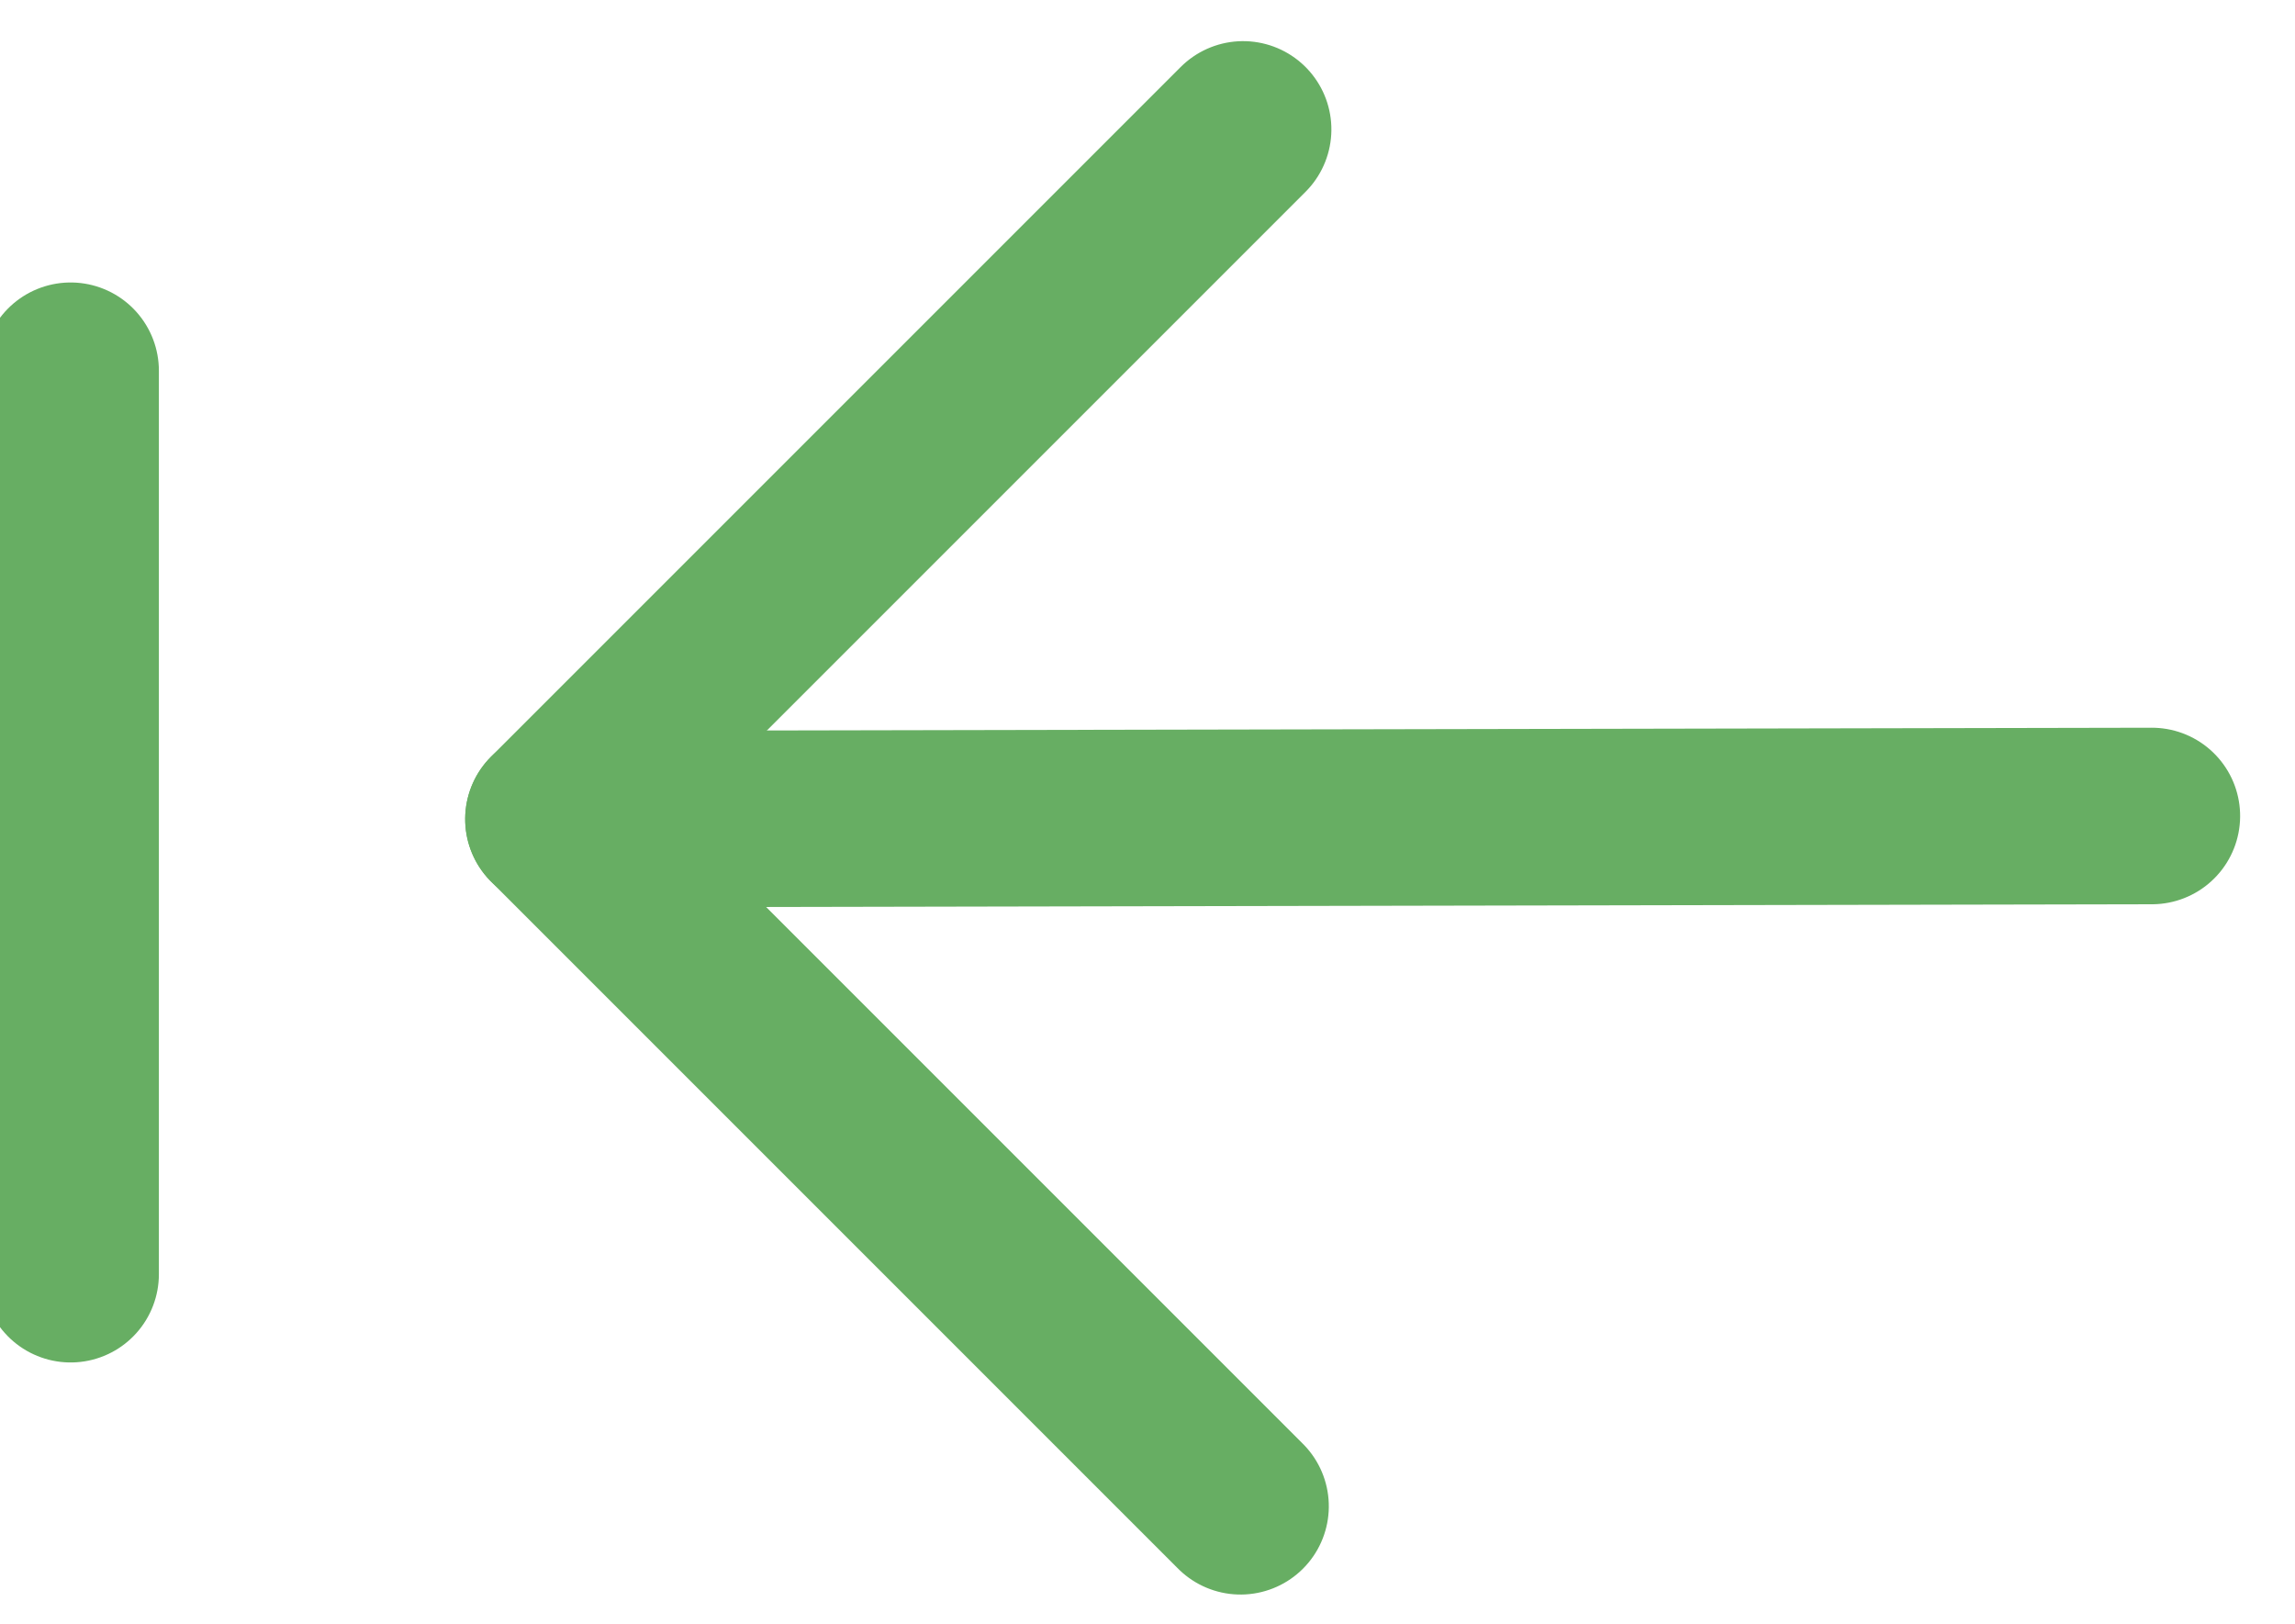 <svg xmlns="http://www.w3.org/2000/svg" width="65" height="46" viewBox="0 0 65 46">
    <g transform="rotate(-180 32 23)" fill="none" fill-rule="evenodd" stroke="#67AE63" stroke-linecap="round" stroke-width="5">
        <path stroke-linejoin="round" d="M6.717 38.883L38.665 6.809" transform="translate(3) rotate(-135 22.69 22.846)"/>
        <path stroke-linejoin="round" d="M12.067 9.026L12.067 36.651 39.589 36.651" transform="translate(3) rotate(-135 25.828 22.838)"/>
        <path d="M59 9.5L59 35.087" transform="translate(3) rotate(-180 59 22.5)"/>
    </g>
</svg>
